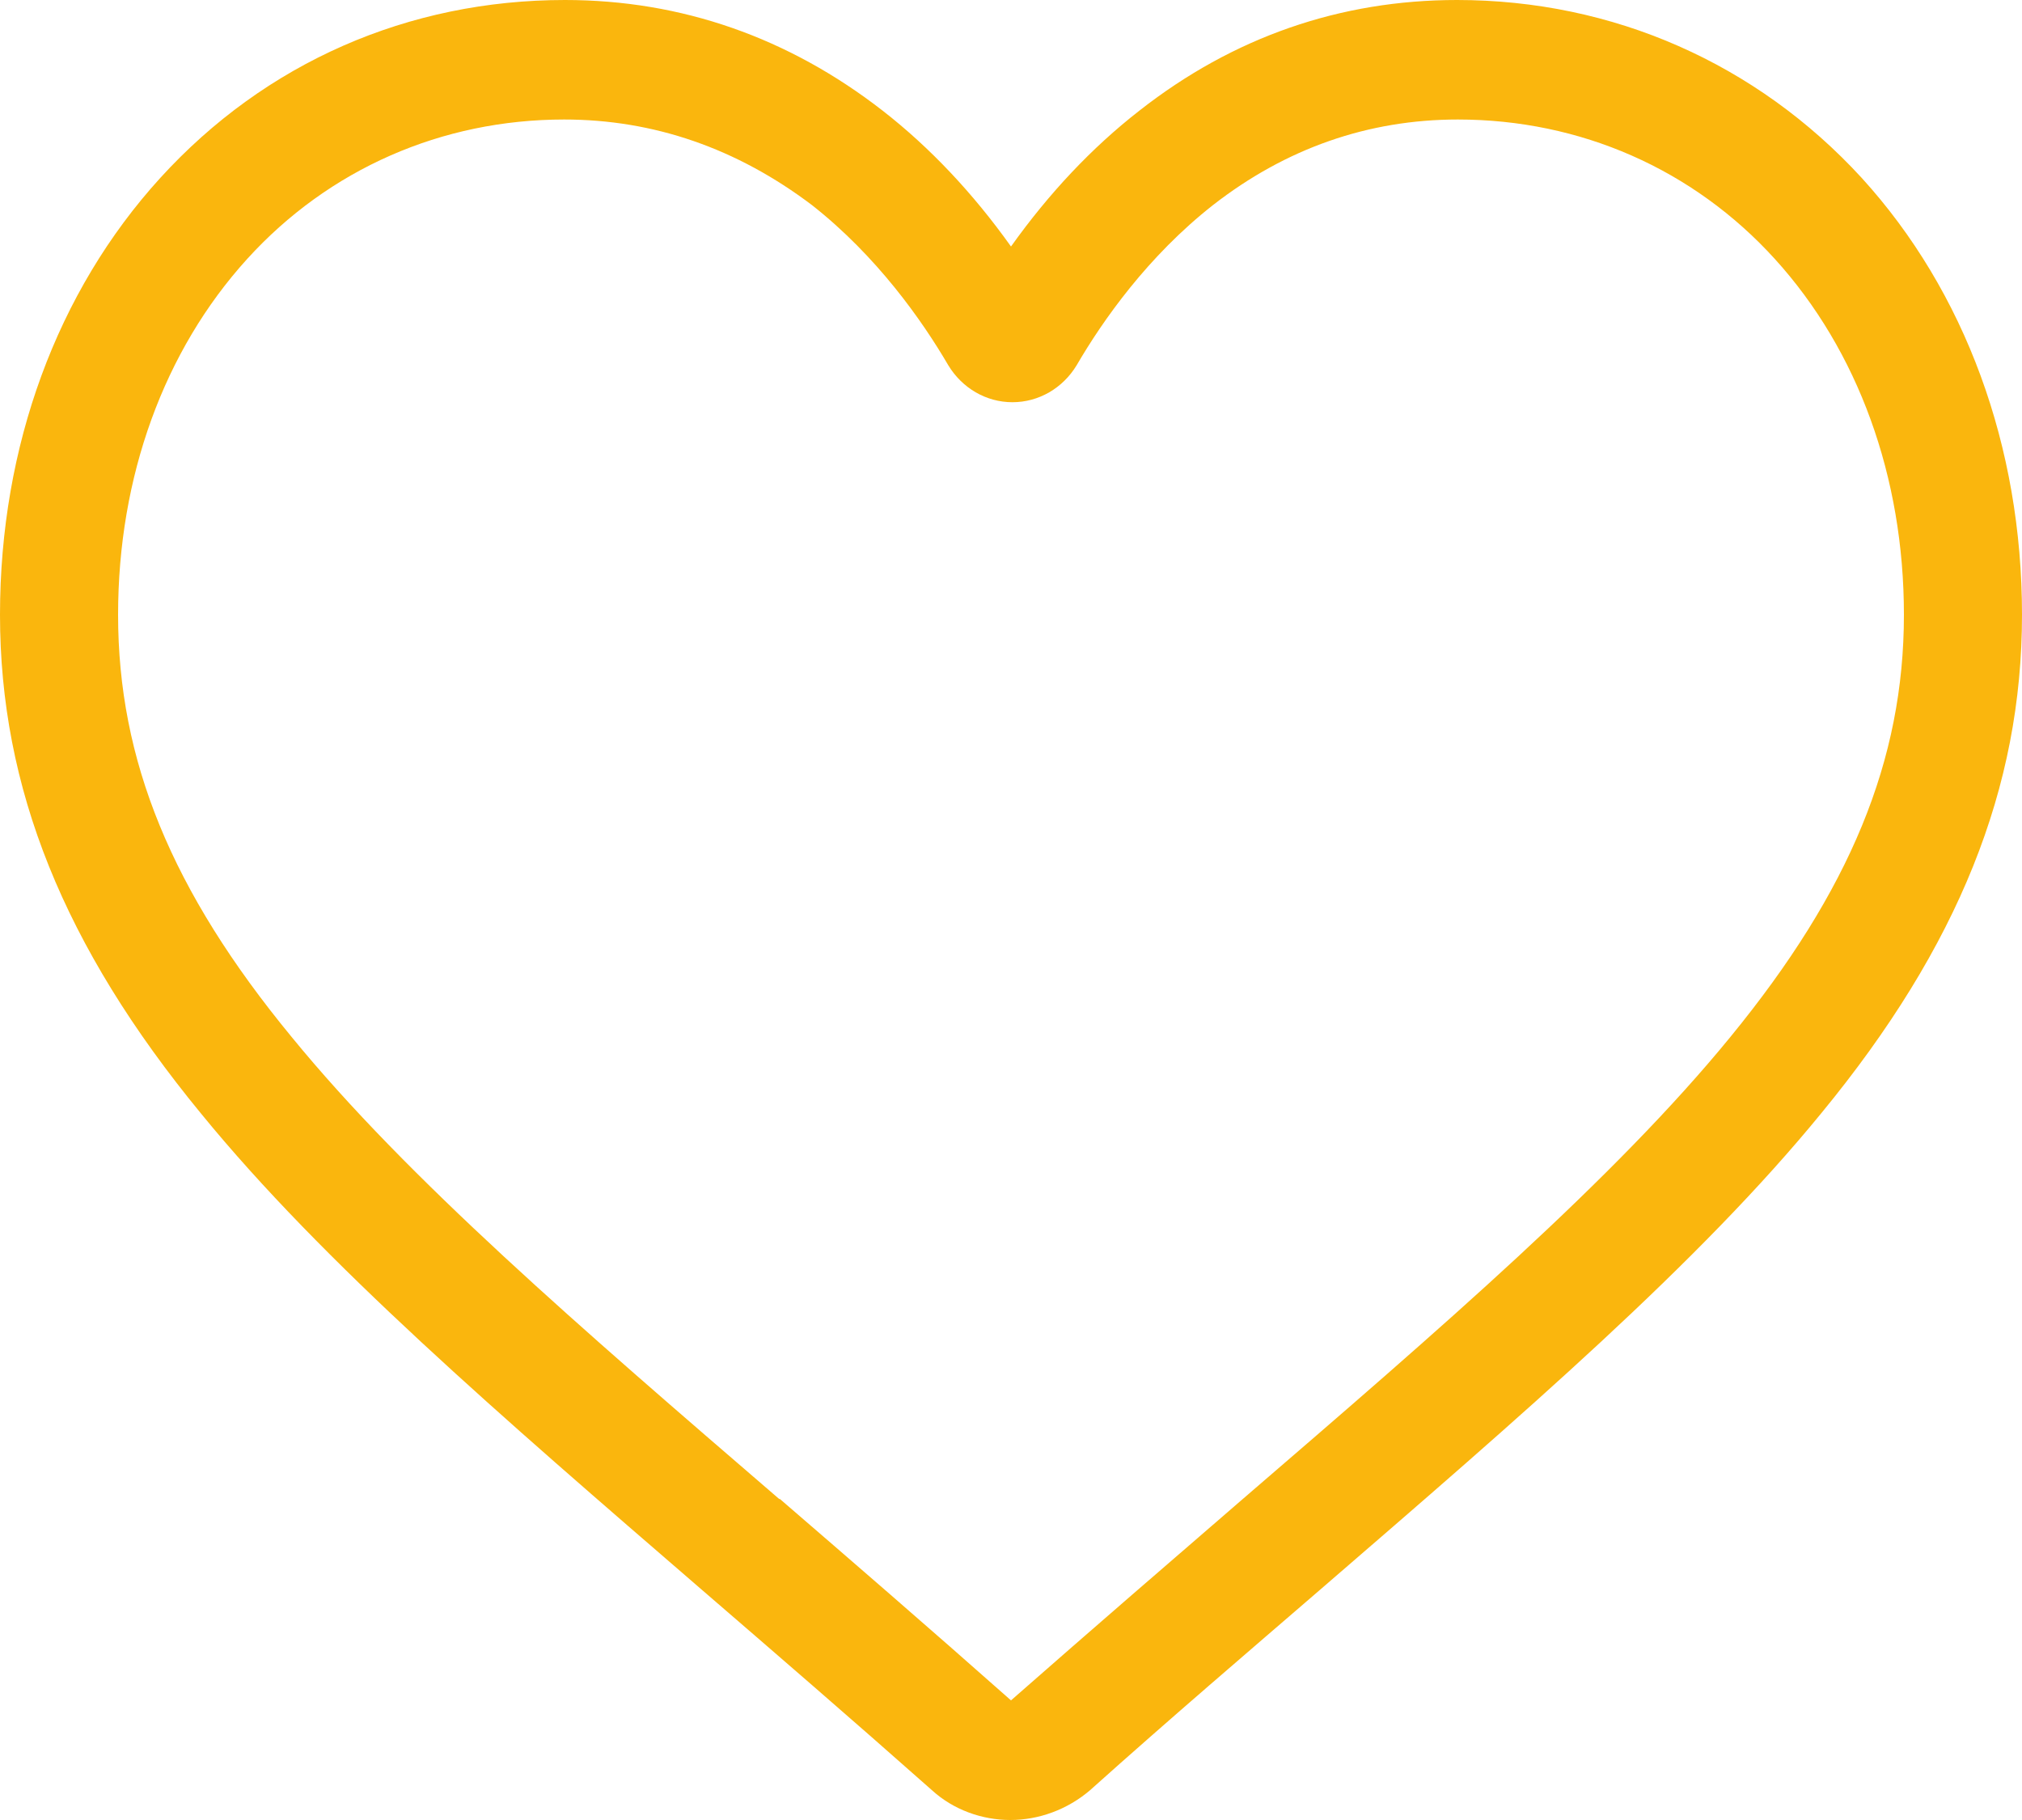 <svg width="20" height="18" viewBox="0 0 20 18" fill="none" xmlns="http://www.w3.org/2000/svg">
<path d="M9.993 18C9.712 18 9.43 17.898 9.221 17.708C8.414 16.993 7.635 16.321 6.95 15.73C4.939 13.993 3.194 12.489 1.99 11.015C0.627 9.358 0 7.788 0 6.08C0 4.416 0.562 2.883 1.586 1.759C2.624 0.62 4.037 0 5.588 0C6.741 0 7.801 0.372 8.731 1.095C9.2 1.46 9.625 1.912 10 2.438C10.375 1.912 10.8 1.46 11.269 1.095C12.199 0.365 13.259 0 14.412 0C15.955 0 17.376 0.628 18.414 1.759C19.438 2.883 20 4.416 20 6.08C20 7.788 19.373 9.358 18.017 11.007C16.806 12.489 15.069 13.985 13.057 15.723C12.372 16.314 11.586 16.985 10.779 17.708C10.555 17.898 10.274 18 9.993 18ZM5.58 1.182C4.369 1.182 3.252 1.672 2.444 2.562C1.622 3.467 1.168 4.715 1.168 6.08C1.168 7.518 1.694 8.81 2.884 10.255C4.03 11.657 5.732 13.124 7.707 14.825H7.714C8.407 15.423 9.185 16.095 10 16.817C10.822 16.095 11.601 15.423 12.293 14.825C14.268 13.124 15.97 11.657 17.116 10.255C18.299 8.81 18.832 7.518 18.832 6.08C18.832 4.715 18.378 3.467 17.556 2.562C16.748 1.672 15.631 1.182 14.42 1.182C13.533 1.182 12.718 1.467 11.997 2.029C11.355 2.533 10.908 3.168 10.649 3.613C10.512 3.839 10.274 3.978 10.014 3.978C9.755 3.978 9.517 3.839 9.38 3.613C9.12 3.168 8.673 2.533 8.032 2.029C7.289 1.467 6.467 1.182 5.58 1.182Z" fill="#FAB60D"/>
</svg>

